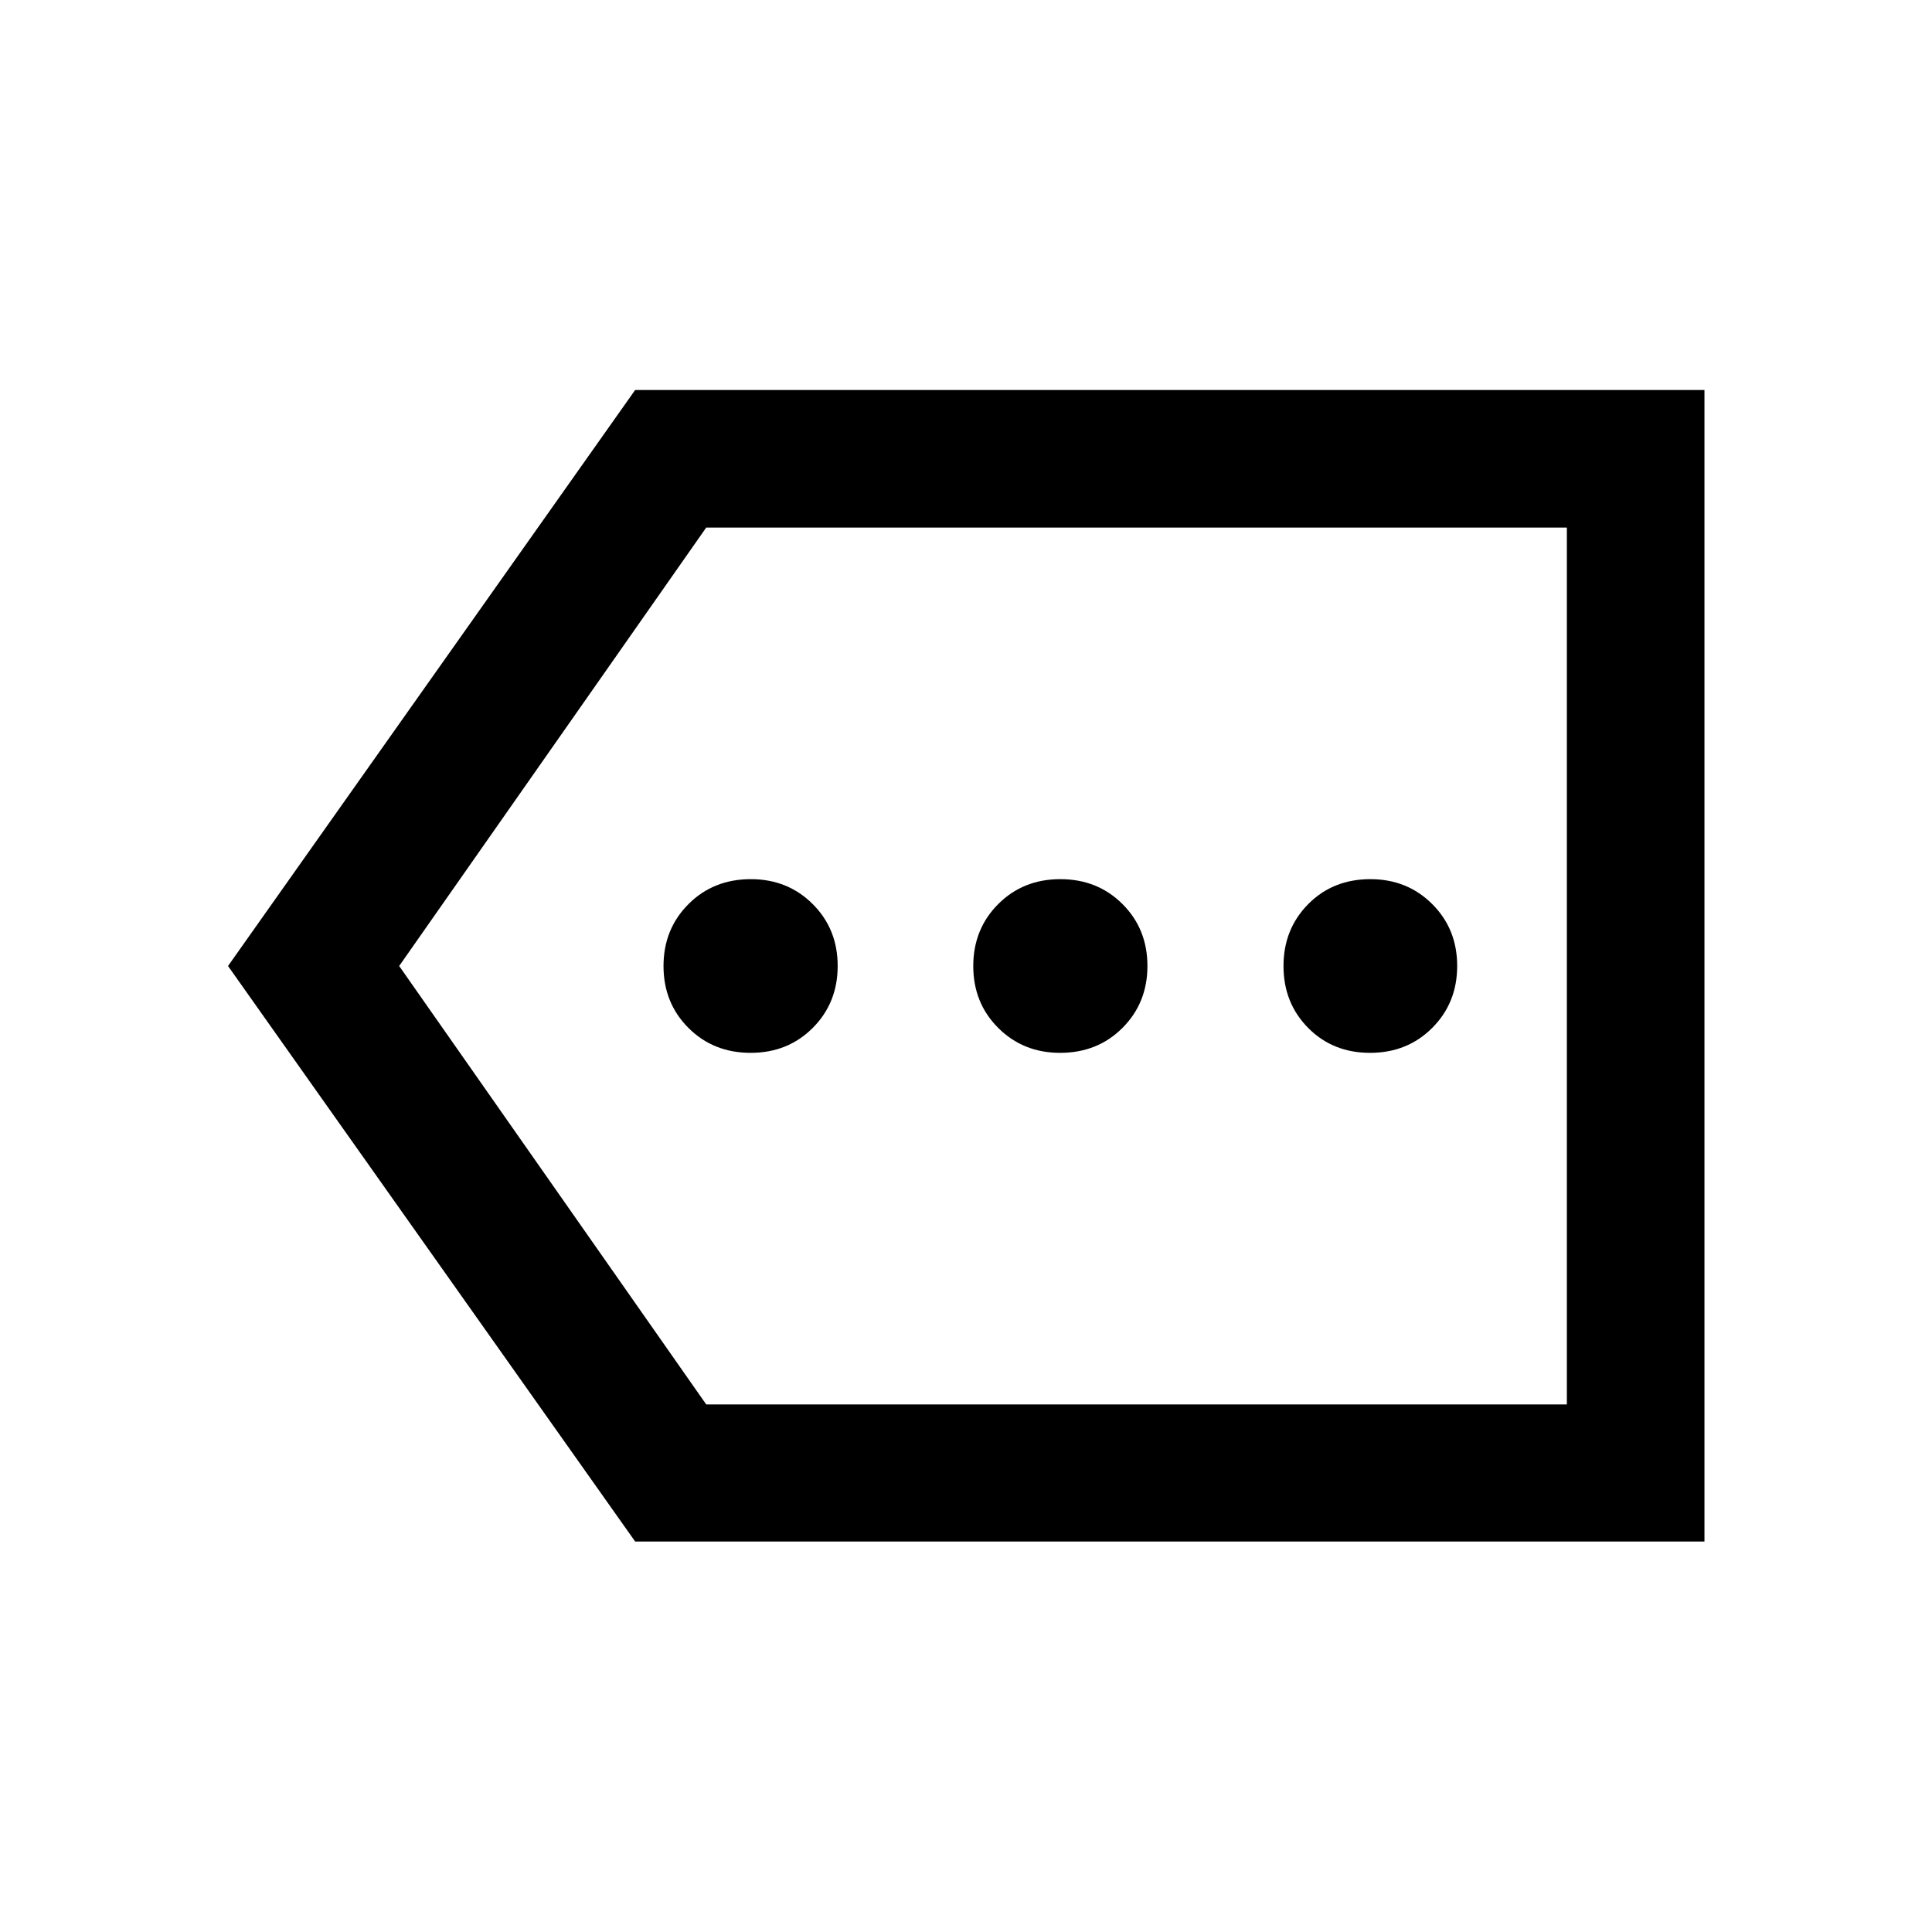 <svg xmlns="http://www.w3.org/2000/svg" width="48" height="48" viewBox="0 -960 960 960"><path d="M372.984-436.848q18.518 0 30.887-12.414 12.368-12.415 12.368-30.767 0-18.353-12.401-30.738-12.402-12.385-30.734-12.385-18.638 0-31.023 12.414-12.385 12.415-12.385 30.767 0 18.353 12.385 30.738 12.385 12.385 30.903 12.385Zm153.76 0q18.638 0 31.023-12.414 12.385-12.415 12.385-30.767 0-18.353-12.385-30.738-12.385-12.385-30.903-12.385t-30.887 12.414q-12.368 12.415-12.368 30.767 0 18.353 12.401 30.738 12.402 12.385 30.734 12.385Zm154.033 0q18.518 0 30.903-12.414 12.385-12.415 12.385-30.767 0-18.353-12.401-30.738-12.402-12.385-30.734-12.385-18.638 0-30.903 12.414-12.266 12.415-12.266 30.767 0 18.353 12.249 30.738 12.249 12.385 30.767 12.385ZM315.609-194.022 113.304-480l202.305-286.218h531.326v572.196H315.609Zm35.304-68.13h427.652v-435.696H350.913L198.348-480l152.565 217.848Zm427.652 0v-435.696 435.696Z"/></svg>